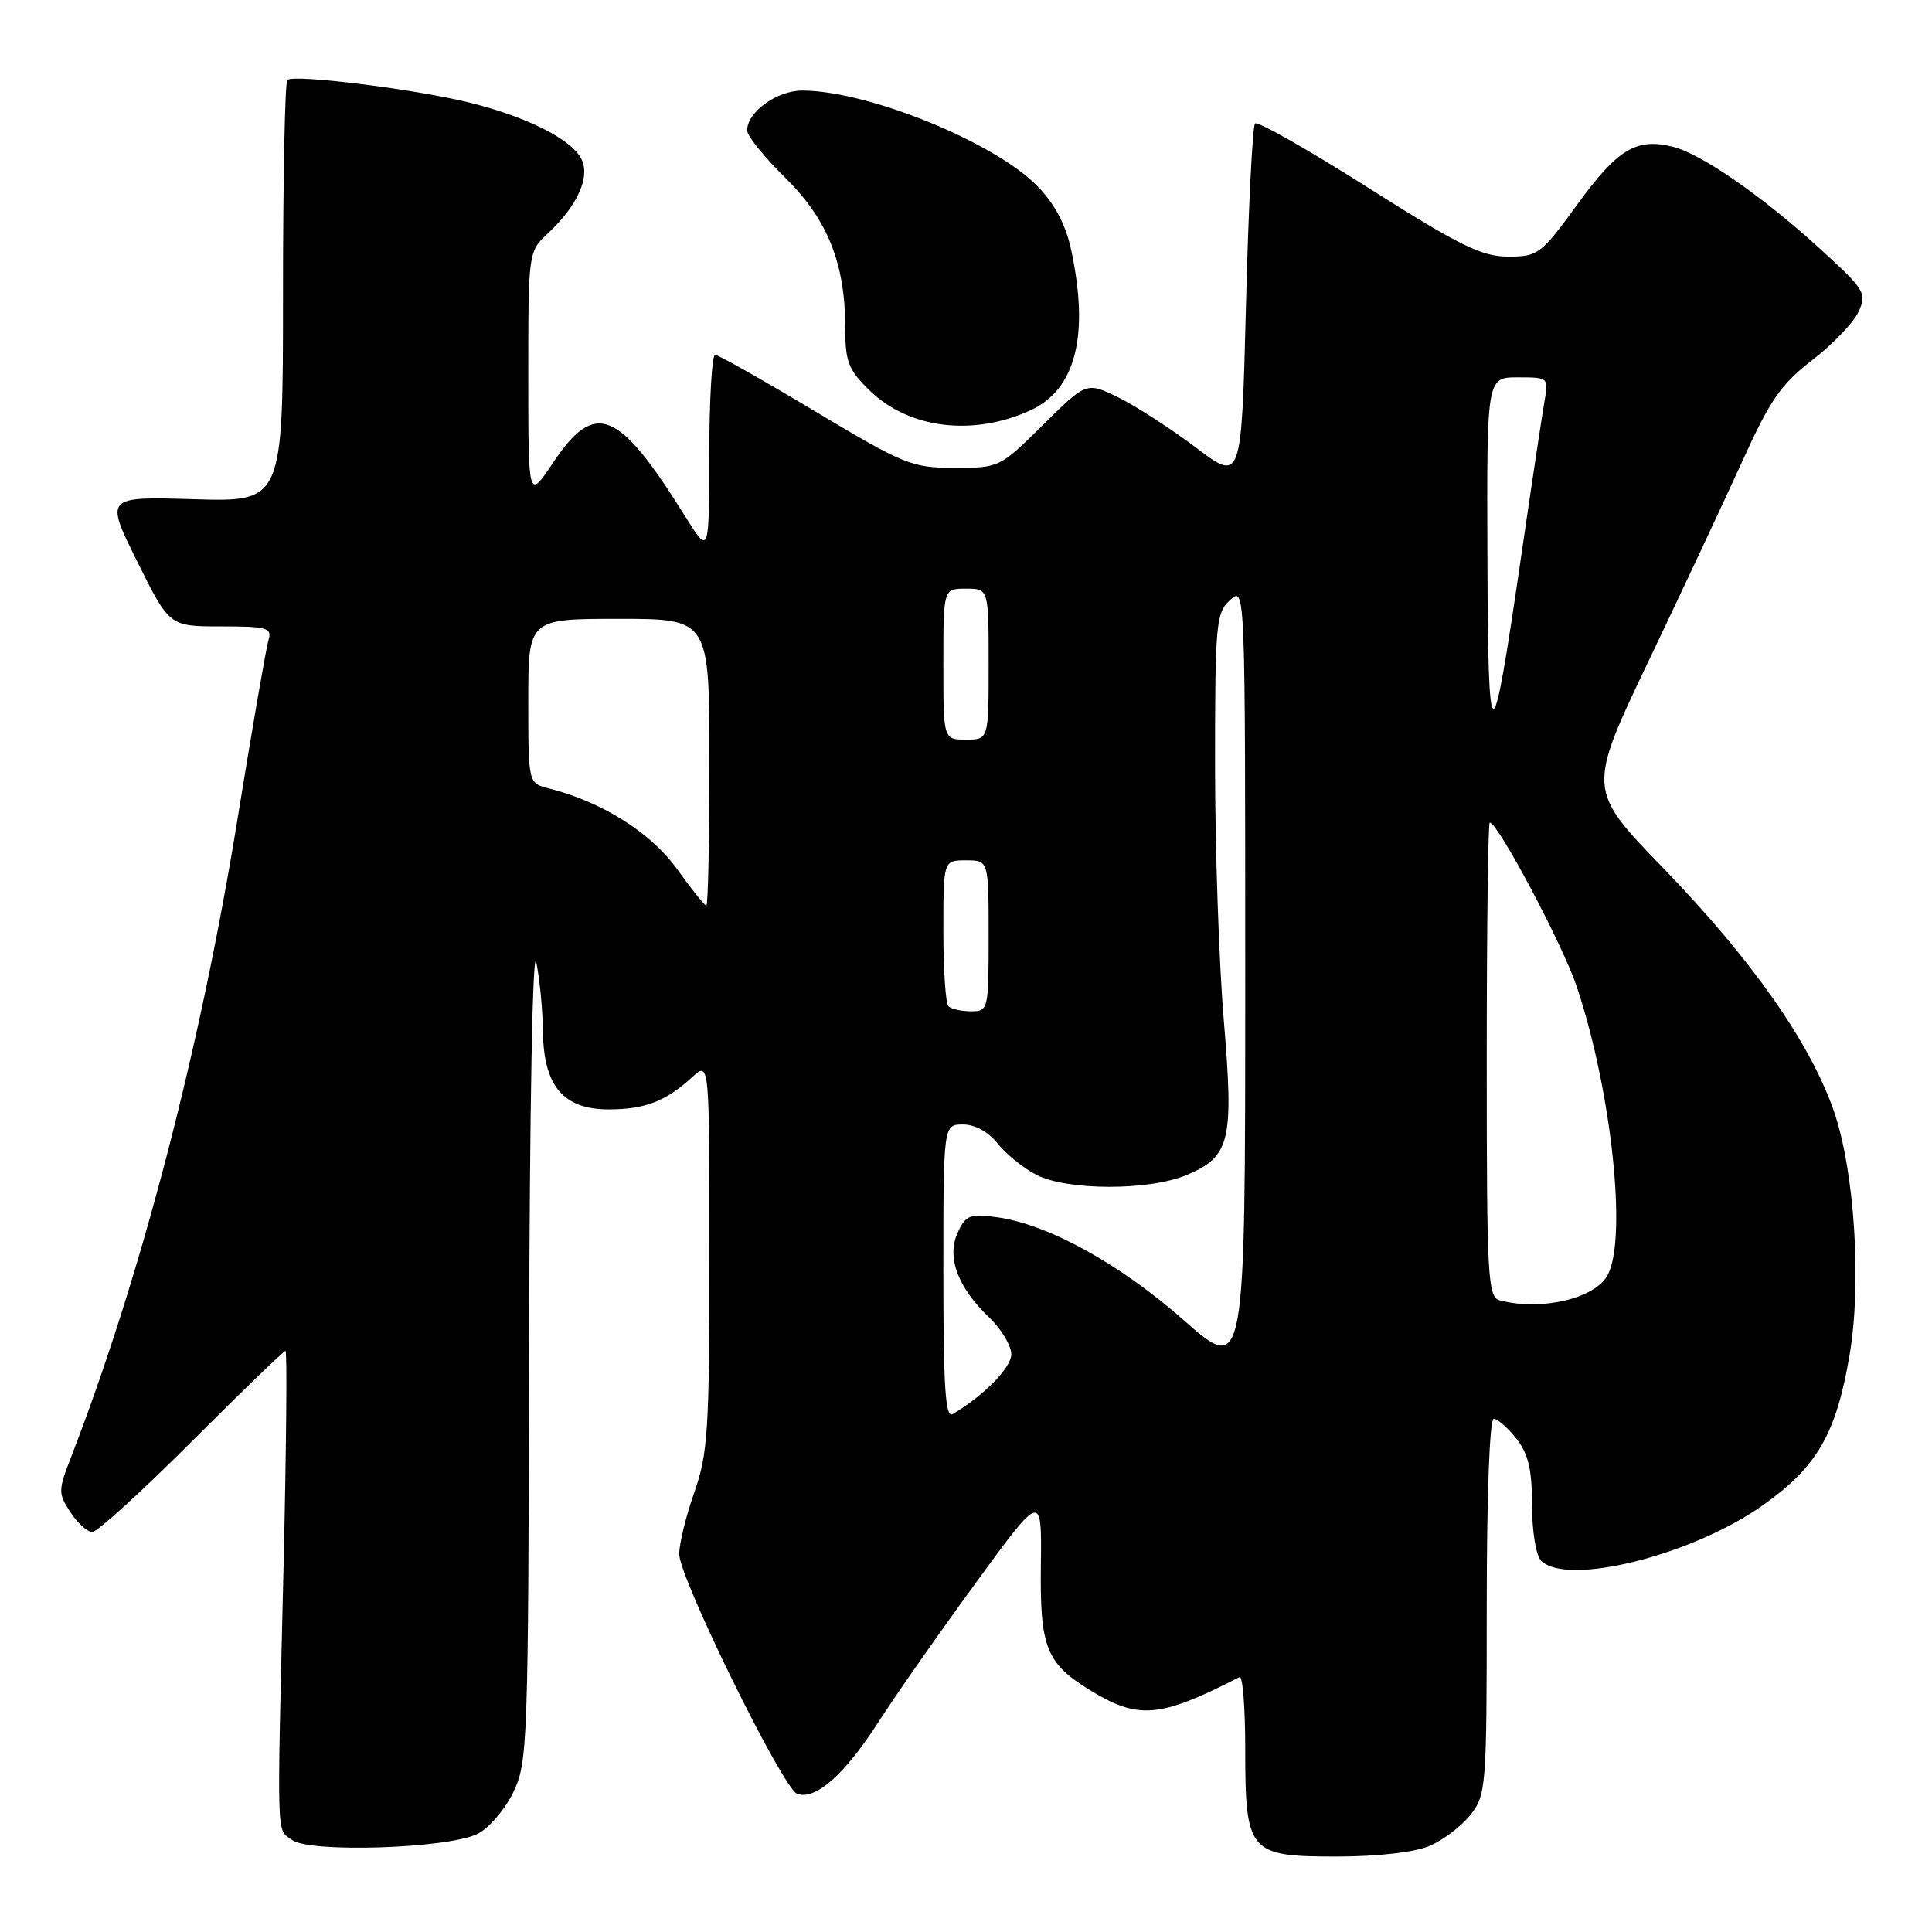 <?xml version="1.0" encoding="UTF-8" standalone="no"?>
<!DOCTYPE svg PUBLIC "-//W3C//DTD SVG 1.1//EN" "http://www.w3.org/Graphics/SVG/1.1/DTD/svg11.dtd" >
<svg xmlns="http://www.w3.org/2000/svg" xmlns:xlink="http://www.w3.org/1999/xlink" version="1.1" viewBox="0 0 256 256">
 <g >
 <path fill="currentColor"
d=" M 189.36 244.62 C 191.18 243.86 193.64 242.00 194.83 240.49 C 196.92 237.83 197.00 236.86 197.00 212.87 C 197.00 198.25 197.38 188.00 197.93 188.00 C 198.44 188.00 199.79 189.19 200.93 190.63 C 202.52 192.65 203.00 194.71 203.00 199.43 C 203.00 202.90 203.53 206.13 204.20 206.80 C 207.64 210.24 224.30 206.07 233.65 199.41 C 240.79 194.34 243.29 190.00 245.07 179.61 C 246.71 170.04 245.74 155.08 242.97 147.14 C 239.80 138.09 232.09 127.12 220.42 115.06 C 210.32 104.63 210.32 104.63 218.46 87.56 C 222.94 78.18 228.55 66.22 230.92 61.00 C 234.54 53.01 236.01 50.89 240.15 47.70 C 242.87 45.61 245.62 42.73 246.27 41.30 C 247.40 38.83 247.12 38.39 240.98 32.80 C 233.38 25.89 225.44 20.40 221.68 19.45 C 216.84 18.24 214.36 19.73 209.07 27.00 C 204.18 33.72 203.81 34.00 199.84 34.00 C 196.34 34.00 193.47 32.59 181.30 24.88 C 173.39 19.86 166.64 16.03 166.30 16.36 C 165.97 16.70 165.42 27.53 165.10 40.42 C 164.50 63.87 164.50 63.87 158.50 59.33 C 155.20 56.84 150.58 53.85 148.24 52.69 C 143.97 50.59 143.97 50.59 138.21 56.29 C 132.49 61.96 132.40 62.00 126.47 61.99 C 120.83 61.99 119.82 61.58 108.00 54.50 C 101.12 50.38 95.16 47.01 94.75 47.01 C 94.34 47.00 93.99 52.96 93.98 60.25 C 93.96 73.50 93.96 73.50 90.84 68.50 C 81.92 54.19 78.87 52.95 73.25 61.36 C 70.00 66.23 70.00 66.23 70.00 49.79 C 70.00 33.38 70.01 33.34 72.60 30.92 C 76.57 27.21 78.27 23.38 77.00 20.99 C 75.62 18.42 69.91 15.54 62.44 13.65 C 55.33 11.85 38.87 9.79 38.07 10.60 C 37.76 10.92 37.50 23.63 37.50 38.84 C 37.50 66.50 37.50 66.50 25.71 66.15 C 13.91 65.80 13.91 65.80 18.18 74.40 C 22.45 83.00 22.45 83.00 29.29 83.00 C 35.35 83.00 36.07 83.20 35.59 84.75 C 35.29 85.71 33.45 96.31 31.51 108.29 C 26.56 138.90 18.66 169.21 9.40 193.12 C 7.70 197.51 7.70 197.89 9.33 200.37 C 10.27 201.82 11.58 203.00 12.23 203.00 C 12.88 203.00 18.81 197.60 25.41 191.00 C 32.01 184.40 37.60 179.00 37.83 179.00 C 38.06 179.00 37.94 191.71 37.58 207.25 C 36.69 244.81 36.61 242.24 38.69 243.80 C 41.00 245.54 59.24 244.95 63.24 243.02 C 64.74 242.29 66.88 239.82 67.99 237.53 C 69.93 233.52 70.00 231.33 70.11 178.43 C 70.18 146.57 70.58 125.18 71.06 127.50 C 71.51 129.70 71.91 133.80 71.94 136.62 C 72.02 143.89 74.63 147.00 80.64 147.00 C 85.46 147.00 88.19 145.95 91.75 142.70 C 94.00 140.65 94.00 140.65 94.00 166.35 C 94.00 189.49 93.80 192.62 92.00 197.74 C 90.90 200.87 90.00 204.55 90.00 205.92 C 90.00 209.06 103.71 236.95 105.61 237.68 C 108.01 238.60 111.90 235.18 116.38 228.20 C 118.75 224.52 124.60 216.16 129.37 209.64 C 138.04 197.77 138.04 197.77 137.92 207.40 C 137.78 218.21 138.61 220.36 144.31 223.88 C 150.82 227.90 153.61 227.67 164.25 222.22 C 164.66 222.01 165.00 226.27 165.00 231.69 C 165.00 245.47 165.45 246.00 177.09 246.00 C 182.45 246.00 187.39 245.45 189.36 244.62 Z  M 136.54 54.37 C 142.55 51.61 144.36 44.45 141.94 33.14 C 141.22 29.78 139.78 27.05 137.48 24.68 C 131.81 18.84 114.97 12.00 106.29 12.00 C 102.93 12.00 99.00 14.85 99.00 17.29 C 99.00 18.00 101.27 20.81 104.03 23.53 C 109.68 29.10 112.00 34.90 112.00 43.49 C 112.00 47.96 112.42 49.01 115.26 51.77 C 120.47 56.82 128.95 57.85 136.54 54.37 Z  M 125.00 168.56 C 125.00 149.00 125.00 149.00 127.61 149.00 C 129.20 149.00 130.98 149.98 132.19 151.52 C 133.28 152.91 135.59 154.77 137.32 155.67 C 141.41 157.78 152.26 157.79 157.25 155.69 C 163.01 153.25 163.50 151.21 162.16 135.21 C 161.52 127.61 161.00 112.38 161.00 101.35 C 161.00 82.58 161.13 81.20 163.00 79.50 C 165.00 77.69 165.00 77.75 165.00 129.90 C 165.00 182.11 165.00 182.11 156.86 174.94 C 148.33 167.42 138.82 162.19 132.03 161.28 C 128.50 160.80 127.95 161.03 126.90 163.33 C 125.41 166.58 126.89 170.57 131.07 174.57 C 132.68 176.11 134.00 178.30 134.00 179.44 C 134.00 181.22 130.42 184.88 126.25 187.37 C 125.27 187.96 125.00 183.94 125.00 168.56 Z  M 198.75 172.31 C 197.13 171.89 197.00 169.52 197.00 140.43 C 197.00 123.14 197.18 109.00 197.40 109.00 C 198.49 109.00 207.10 125.25 208.94 130.77 C 213.54 144.55 215.63 164.09 213.02 168.96 C 211.36 172.07 204.22 173.74 198.75 172.31 Z  M 125.67 133.33 C 125.30 132.97 125.00 128.47 125.00 123.33 C 125.00 114.00 125.00 114.00 128.00 114.00 C 131.00 114.00 131.00 114.00 131.00 124.00 C 131.00 133.81 130.96 134.00 128.67 134.00 C 127.38 134.00 126.03 133.70 125.67 133.33 Z  M 89.68 115.11 C 86.23 110.31 79.71 106.22 72.72 104.47 C 70.00 103.78 70.00 103.78 70.00 92.89 C 70.00 82.00 70.00 82.00 82.00 82.00 C 94.00 82.00 94.00 82.00 94.00 101.00 C 94.00 111.45 93.82 120.00 93.59 120.00 C 93.37 120.00 91.61 117.80 89.68 115.11 Z  M 125.00 88.00 C 125.00 78.00 125.00 78.00 128.00 78.00 C 131.00 78.00 131.00 78.00 131.00 88.00 C 131.00 98.00 131.00 98.00 128.00 98.00 C 125.00 98.00 125.00 98.00 125.00 88.00 Z  M 197.09 73.75 C 197.00 50.00 197.00 50.00 201.11 50.00 C 205.20 50.00 205.22 50.02 204.64 53.25 C 204.33 55.04 202.92 64.38 201.52 74.00 C 197.65 100.61 197.18 100.58 197.09 73.75 Z "/>
</g>
</svg>